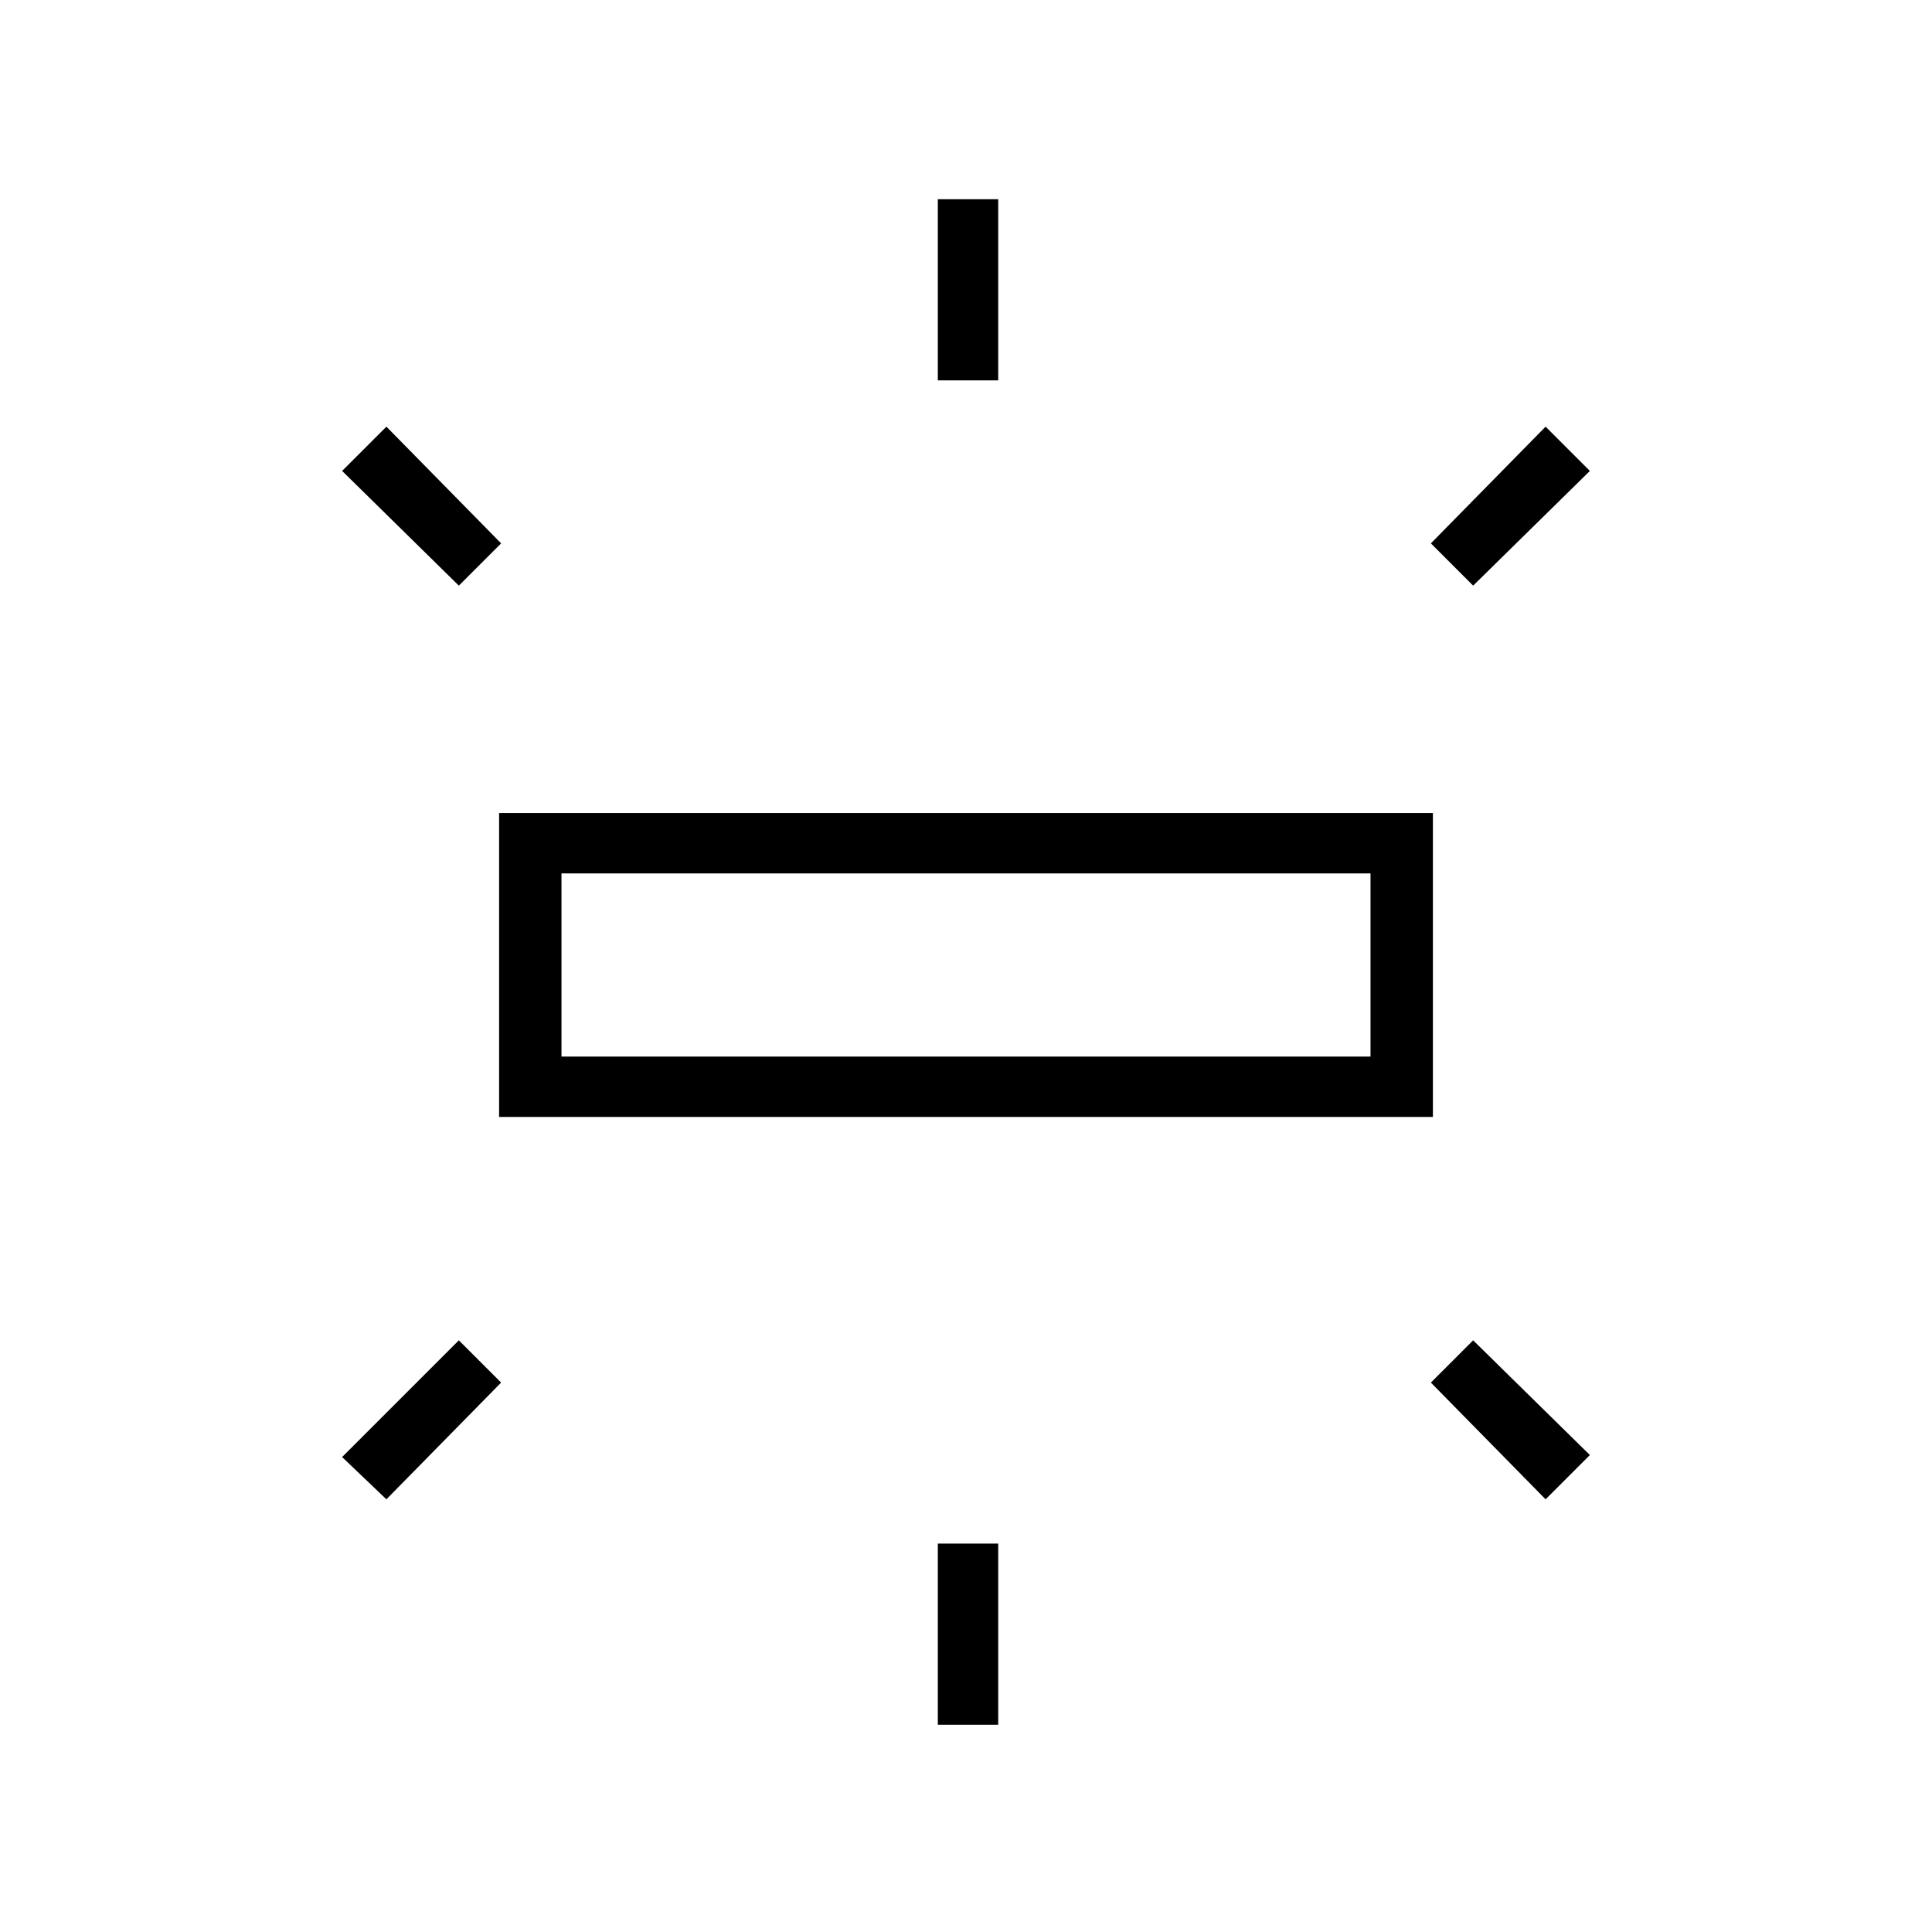 <svg xmlns="http://www.w3.org/2000/svg" height="48" width="48"><path d="M12.4 27.75V20.2H35.6V27.75ZM23.3 9.45V4.95H24.8V9.45ZM36.6 14.55 35.55 13.5 38.4 10.6 39.5 11.7ZM23.3 42.85V38.35H24.8V42.85ZM38.4 37.25 35.55 34.35 36.6 33.3 39.5 36.15ZM11.4 14.55 8.5 11.7 9.6 10.6 12.45 13.5ZM9.6 37.25 8.5 36.2 11.4 33.3 12.45 34.35ZM13.95 26.25H34.05V21.7H13.95ZM13.95 26.25V21.7V26.25Z"/></svg>